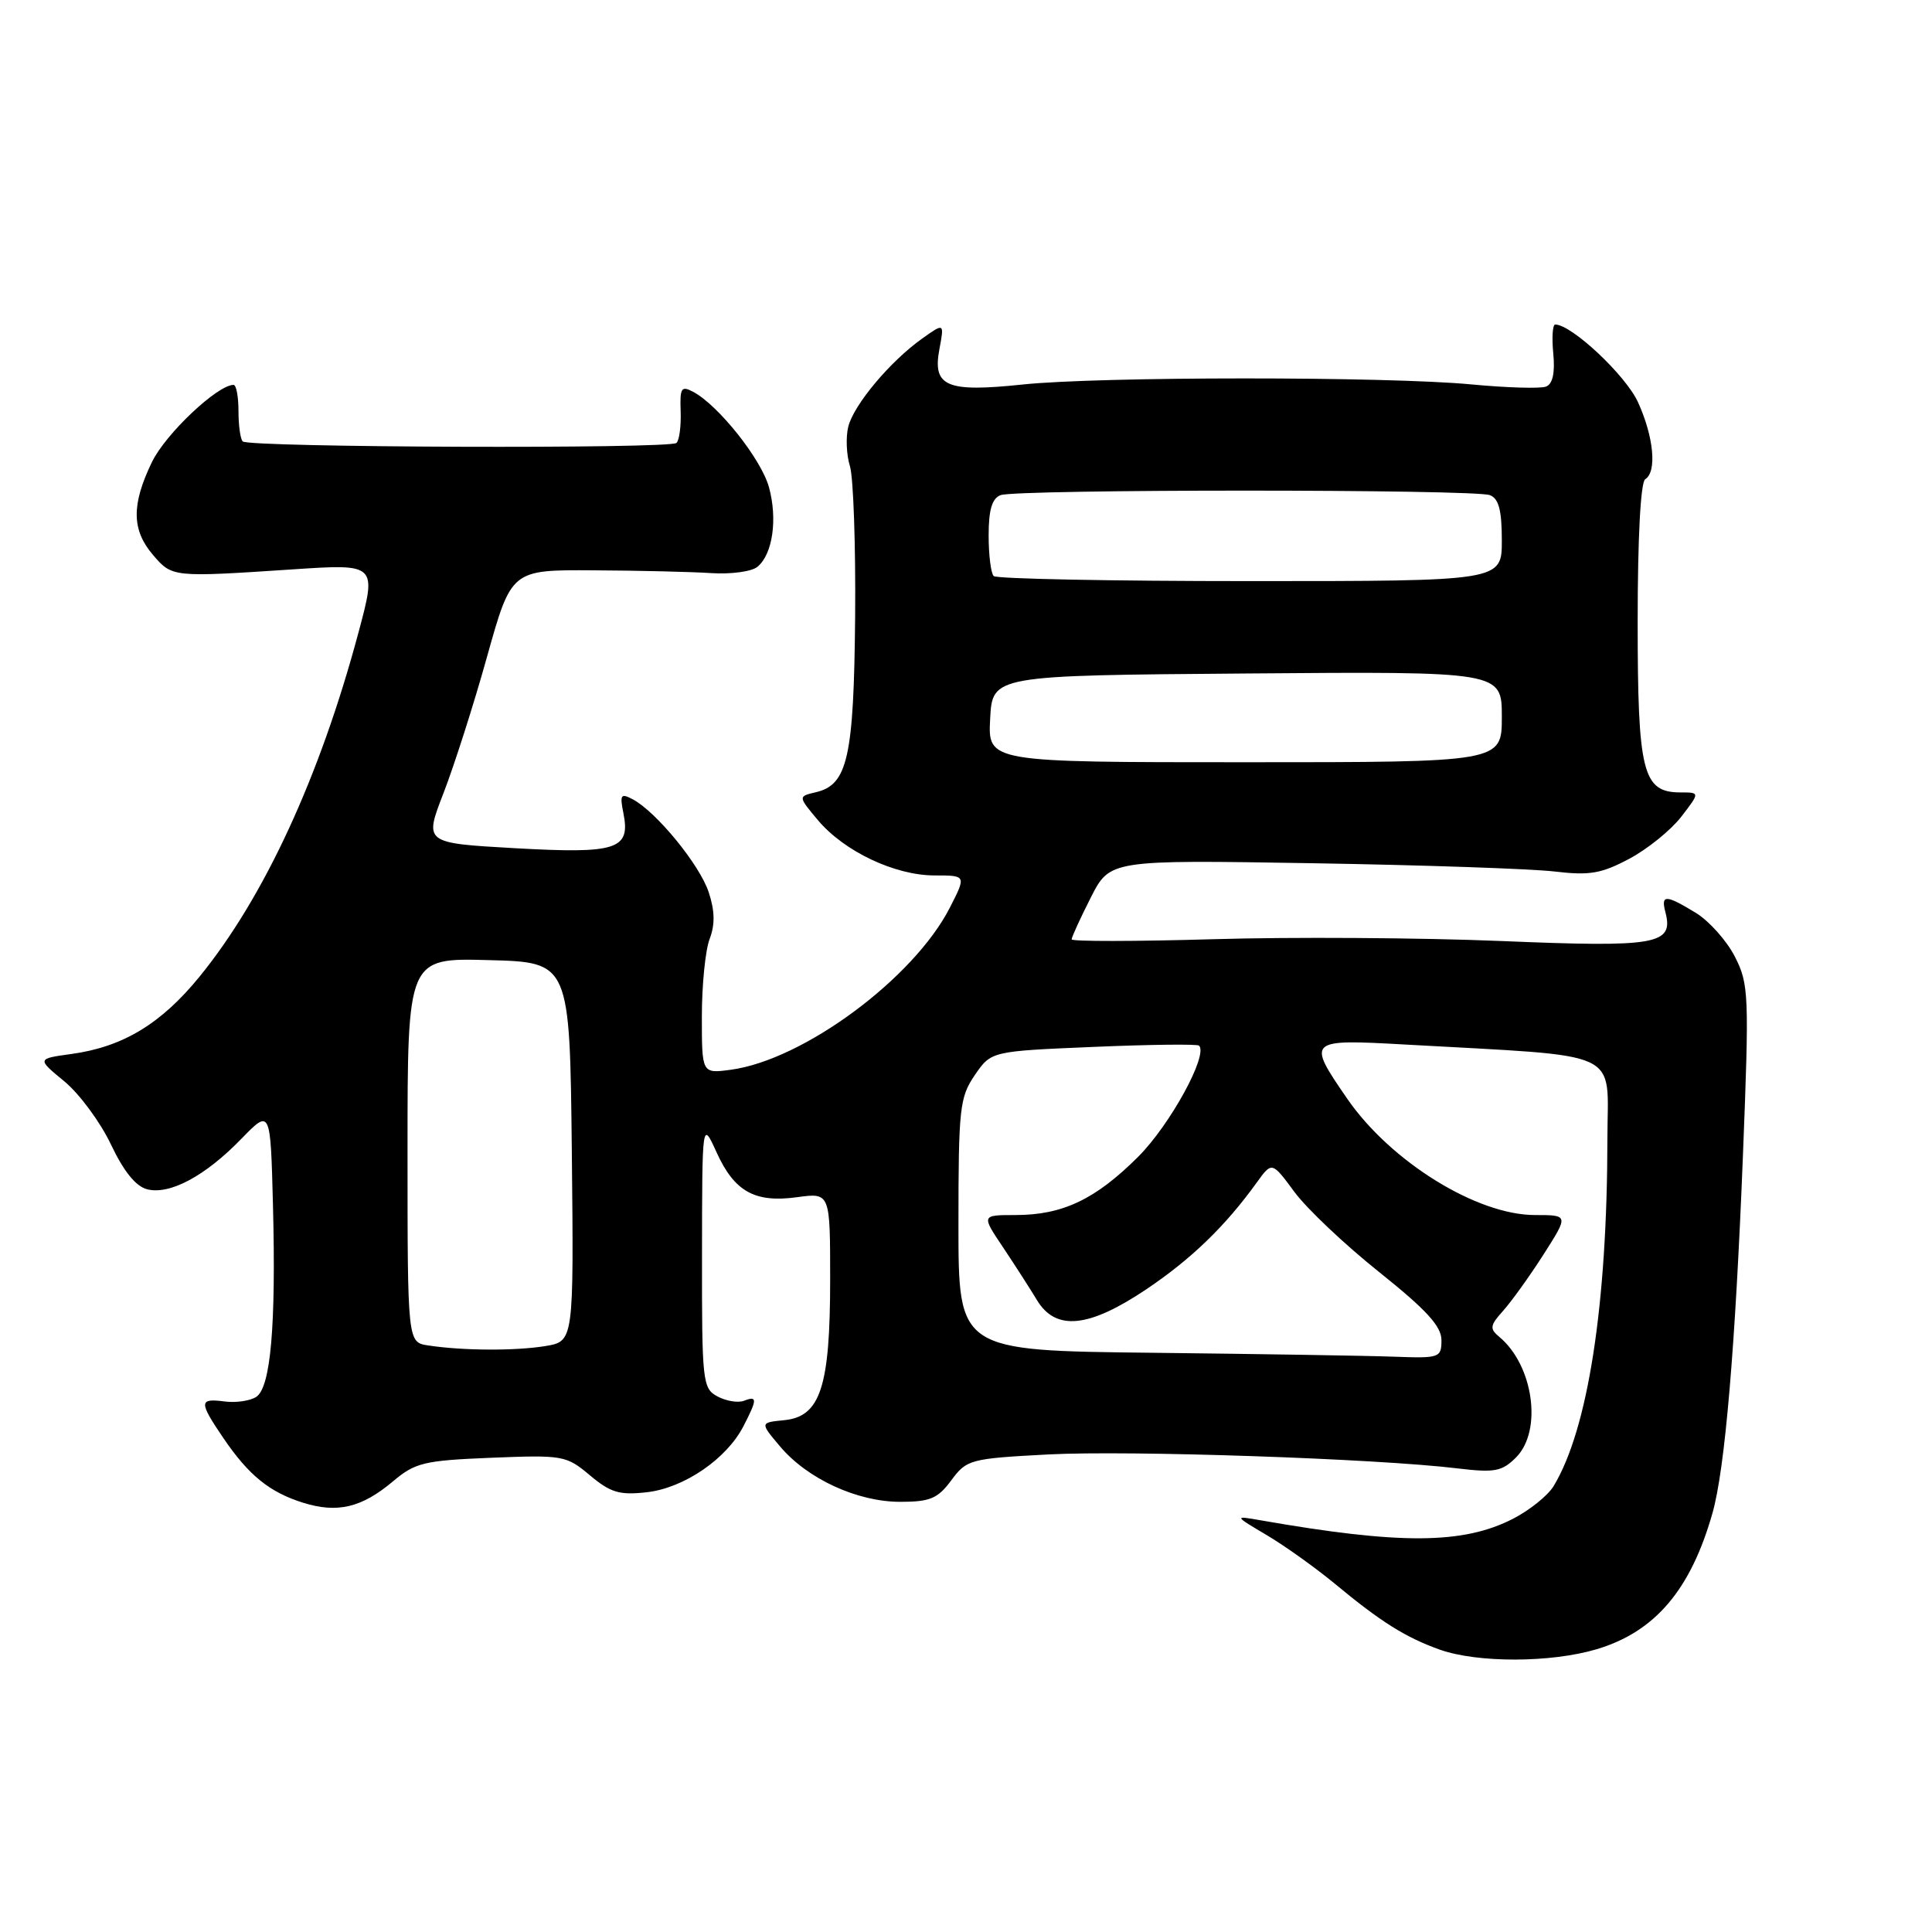<?xml version="1.0" encoding="UTF-8" standalone="no"?>
<!DOCTYPE svg PUBLIC "-//W3C//DTD SVG 1.1//EN" "http://www.w3.org/Graphics/SVG/1.1/DTD/svg11.dtd" >
<svg xmlns="http://www.w3.org/2000/svg" xmlns:xlink="http://www.w3.org/1999/xlink" version="1.1" viewBox="0 0 256 256">
 <g >
 <path fill="currentColor"
d=" M 211.57 218.53 C 219.30 216.22 224.02 210.67 226.91 200.50 C 228.57 194.67 229.94 178.55 230.95 153.05 C 231.79 131.76 231.73 130.39 229.88 126.76 C 228.80 124.65 226.47 122.04 224.71 120.96 C 220.72 118.53 220.06 118.51 220.67 120.85 C 221.80 125.17 219.63 125.55 198.93 124.69 C 188.24 124.25 171.06 124.14 160.75 124.45 C 150.44 124.75 142.00 124.76 142.00 124.47 C 142.00 124.17 143.14 121.68 144.53 118.94 C 147.07 113.94 147.07 113.94 173.78 114.38 C 188.48 114.62 202.97 115.12 206.00 115.48 C 210.63 116.03 212.19 115.76 215.89 113.79 C 218.30 112.51 221.40 110.00 222.77 108.23 C 225.26 105.00 225.26 105.00 222.68 105.00 C 217.66 105.00 217.00 102.38 217.00 82.34 C 217.00 71.27 217.39 63.88 218.00 63.50 C 219.57 62.53 219.14 57.90 217.05 53.31 C 215.44 49.75 208.25 43.00 206.07 43.00 C 205.73 43.00 205.61 44.74 205.82 46.86 C 206.06 49.44 205.74 50.89 204.84 51.23 C 204.10 51.51 199.67 51.38 195.00 50.94 C 183.83 49.87 145.66 49.88 135.50 50.95 C 125.42 52.01 123.55 51.22 124.47 46.30 C 125.13 42.77 125.13 42.77 122.18 44.87 C 117.94 47.89 113.13 53.63 112.40 56.54 C 112.06 57.91 112.15 60.27 112.62 61.77 C 113.08 63.27 113.39 72.24 113.31 81.71 C 113.14 100.33 112.32 103.99 108.12 104.97 C 105.74 105.53 105.74 105.53 108.39 108.69 C 111.87 112.82 118.58 116.00 123.84 116.00 C 128.04 116.00 128.04 116.00 125.87 120.25 C 121.08 129.63 106.46 140.46 96.82 141.75 C 93.00 142.26 93.00 142.26 93.00 134.70 C 93.00 130.54 93.46 125.91 94.03 124.42 C 94.76 122.51 94.72 120.69 93.91 118.23 C 92.71 114.59 87.00 107.61 83.86 105.92 C 82.25 105.07 82.11 105.29 82.61 107.78 C 83.56 112.57 81.74 113.15 68.21 112.39 C 56.20 111.71 56.20 111.71 58.76 105.11 C 60.17 101.47 62.78 93.33 64.54 87.00 C 67.76 75.50 67.76 75.50 78.63 75.57 C 84.61 75.60 91.64 75.77 94.24 75.94 C 96.85 76.11 99.61 75.74 100.37 75.10 C 102.39 73.43 103.05 68.78 101.89 64.55 C 100.86 60.83 95.21 53.72 91.87 51.93 C 90.27 51.08 90.08 51.38 90.19 54.49 C 90.26 56.42 90.02 58.32 89.64 58.69 C 88.83 59.50 32.97 59.30 32.16 58.49 C 31.85 58.18 31.60 56.37 31.60 54.47 C 31.60 52.56 31.31 51.00 30.95 51.00 C 28.81 51.00 21.94 57.49 20.13 61.23 C 17.40 66.88 17.44 70.23 20.28 73.54 C 22.82 76.50 22.85 76.50 38.72 75.45 C 49.94 74.70 49.94 74.70 47.50 83.81 C 42.38 102.93 35.01 118.89 26.44 129.41 C 21.35 135.66 16.27 138.73 9.45 139.66 C 4.89 140.29 4.89 140.29 8.52 143.28 C 10.52 144.93 13.30 148.69 14.70 151.65 C 16.40 155.23 18.00 157.21 19.51 157.59 C 22.51 158.34 27.20 155.83 31.97 150.91 C 35.84 146.93 35.84 146.93 36.17 159.71 C 36.58 175.68 35.87 183.82 33.96 185.09 C 33.16 185.62 31.26 185.90 29.75 185.70 C 26.36 185.26 26.34 185.75 29.57 190.51 C 32.94 195.48 35.70 197.72 40.16 199.12 C 44.71 200.54 47.92 199.78 52.08 196.28 C 55.02 193.80 56.20 193.52 65.13 193.16 C 74.61 192.78 75.04 192.86 78.17 195.49 C 80.90 197.78 82.09 198.14 85.70 197.73 C 90.62 197.18 96.26 193.33 98.50 189.00 C 100.36 185.40 100.37 184.92 98.58 185.61 C 97.80 185.91 96.22 185.65 95.08 185.04 C 93.09 183.98 93.00 183.14 93.02 166.21 C 93.04 148.50 93.04 148.50 94.94 152.67 C 97.31 157.90 100.01 159.41 105.65 158.63 C 110.00 158.04 110.00 158.04 110.00 169.55 C 110.00 183.76 108.71 187.71 103.92 188.18 C 100.69 188.50 100.69 188.50 103.37 191.67 C 106.99 195.96 113.59 199.00 119.29 199.00 C 123.24 199.00 124.26 198.57 126.05 196.15 C 128.09 193.39 128.53 193.27 138.92 192.72 C 149.62 192.16 182.39 193.27 193.13 194.57 C 198.05 195.16 199.02 194.98 200.88 193.12 C 204.41 189.59 203.20 180.90 198.65 177.13 C 197.36 176.06 197.43 175.62 199.16 173.70 C 200.25 172.49 202.66 169.14 204.51 166.25 C 207.86 161.00 207.86 161.00 203.39 161.00 C 195.68 161.00 184.26 153.92 178.51 145.58 C 173.13 137.76 173.21 137.68 186.25 138.41 C 215.52 140.06 213.00 138.88 212.99 150.85 C 212.97 172.91 210.42 189.39 205.86 196.92 C 205.11 198.16 202.71 200.09 200.53 201.22 C 193.90 204.64 185.57 204.69 167.00 201.44 C 163.50 200.83 163.50 200.83 167.88 203.43 C 170.29 204.86 174.34 207.76 176.88 209.86 C 182.98 214.92 186.24 216.96 190.76 218.58 C 195.76 220.36 205.50 220.34 211.57 218.53 Z  M 152.75 179.25 C 127.00 178.97 127.00 178.97 127.00 162.29 C 127.00 146.82 127.16 145.40 129.17 142.45 C 131.34 139.29 131.34 139.29 144.91 138.72 C 152.37 138.40 158.66 138.33 158.88 138.55 C 160.12 139.78 155.04 149.05 150.83 153.26 C 145.17 158.92 140.80 161.00 134.55 161.00 C 130.04 161.00 130.04 161.00 132.89 165.25 C 134.45 167.59 136.48 170.74 137.39 172.25 C 139.88 176.39 144.24 175.97 151.86 170.86 C 157.83 166.85 162.34 162.50 166.52 156.70 C 168.54 153.90 168.54 153.90 171.52 157.94 C 173.16 160.16 178.21 164.94 182.75 168.56 C 189.01 173.56 191.00 175.74 191.00 177.57 C 191.00 179.91 190.76 179.99 184.75 179.77 C 181.31 179.64 166.91 179.41 152.75 179.25 Z  M 56.75 178.28 C 54.00 177.87 54.00 177.87 54.00 152.40 C 54.00 126.93 54.00 126.93 64.75 127.22 C 75.50 127.50 75.50 127.50 75.77 152.62 C 76.03 177.73 76.03 177.73 72.27 178.36 C 68.29 179.01 61.35 178.98 56.75 178.28 Z  M 131.20 95.25 C 131.50 89.50 131.50 89.50 165.25 89.24 C 199.00 88.97 199.00 88.97 199.00 94.99 C 199.00 101.00 199.00 101.00 164.95 101.00 C 130.90 101.00 130.90 101.00 131.20 95.25 Z  M 131.67 76.33 C 131.30 75.97 131.00 73.54 131.00 70.94 C 131.00 67.55 131.45 66.04 132.58 65.61 C 134.65 64.81 195.35 64.81 197.42 65.61 C 198.59 66.06 199.00 67.61 199.00 71.61 C 199.00 77.00 199.00 77.00 165.67 77.00 C 147.33 77.00 132.03 76.70 131.67 76.33 Z "/>
</g>
</svg>